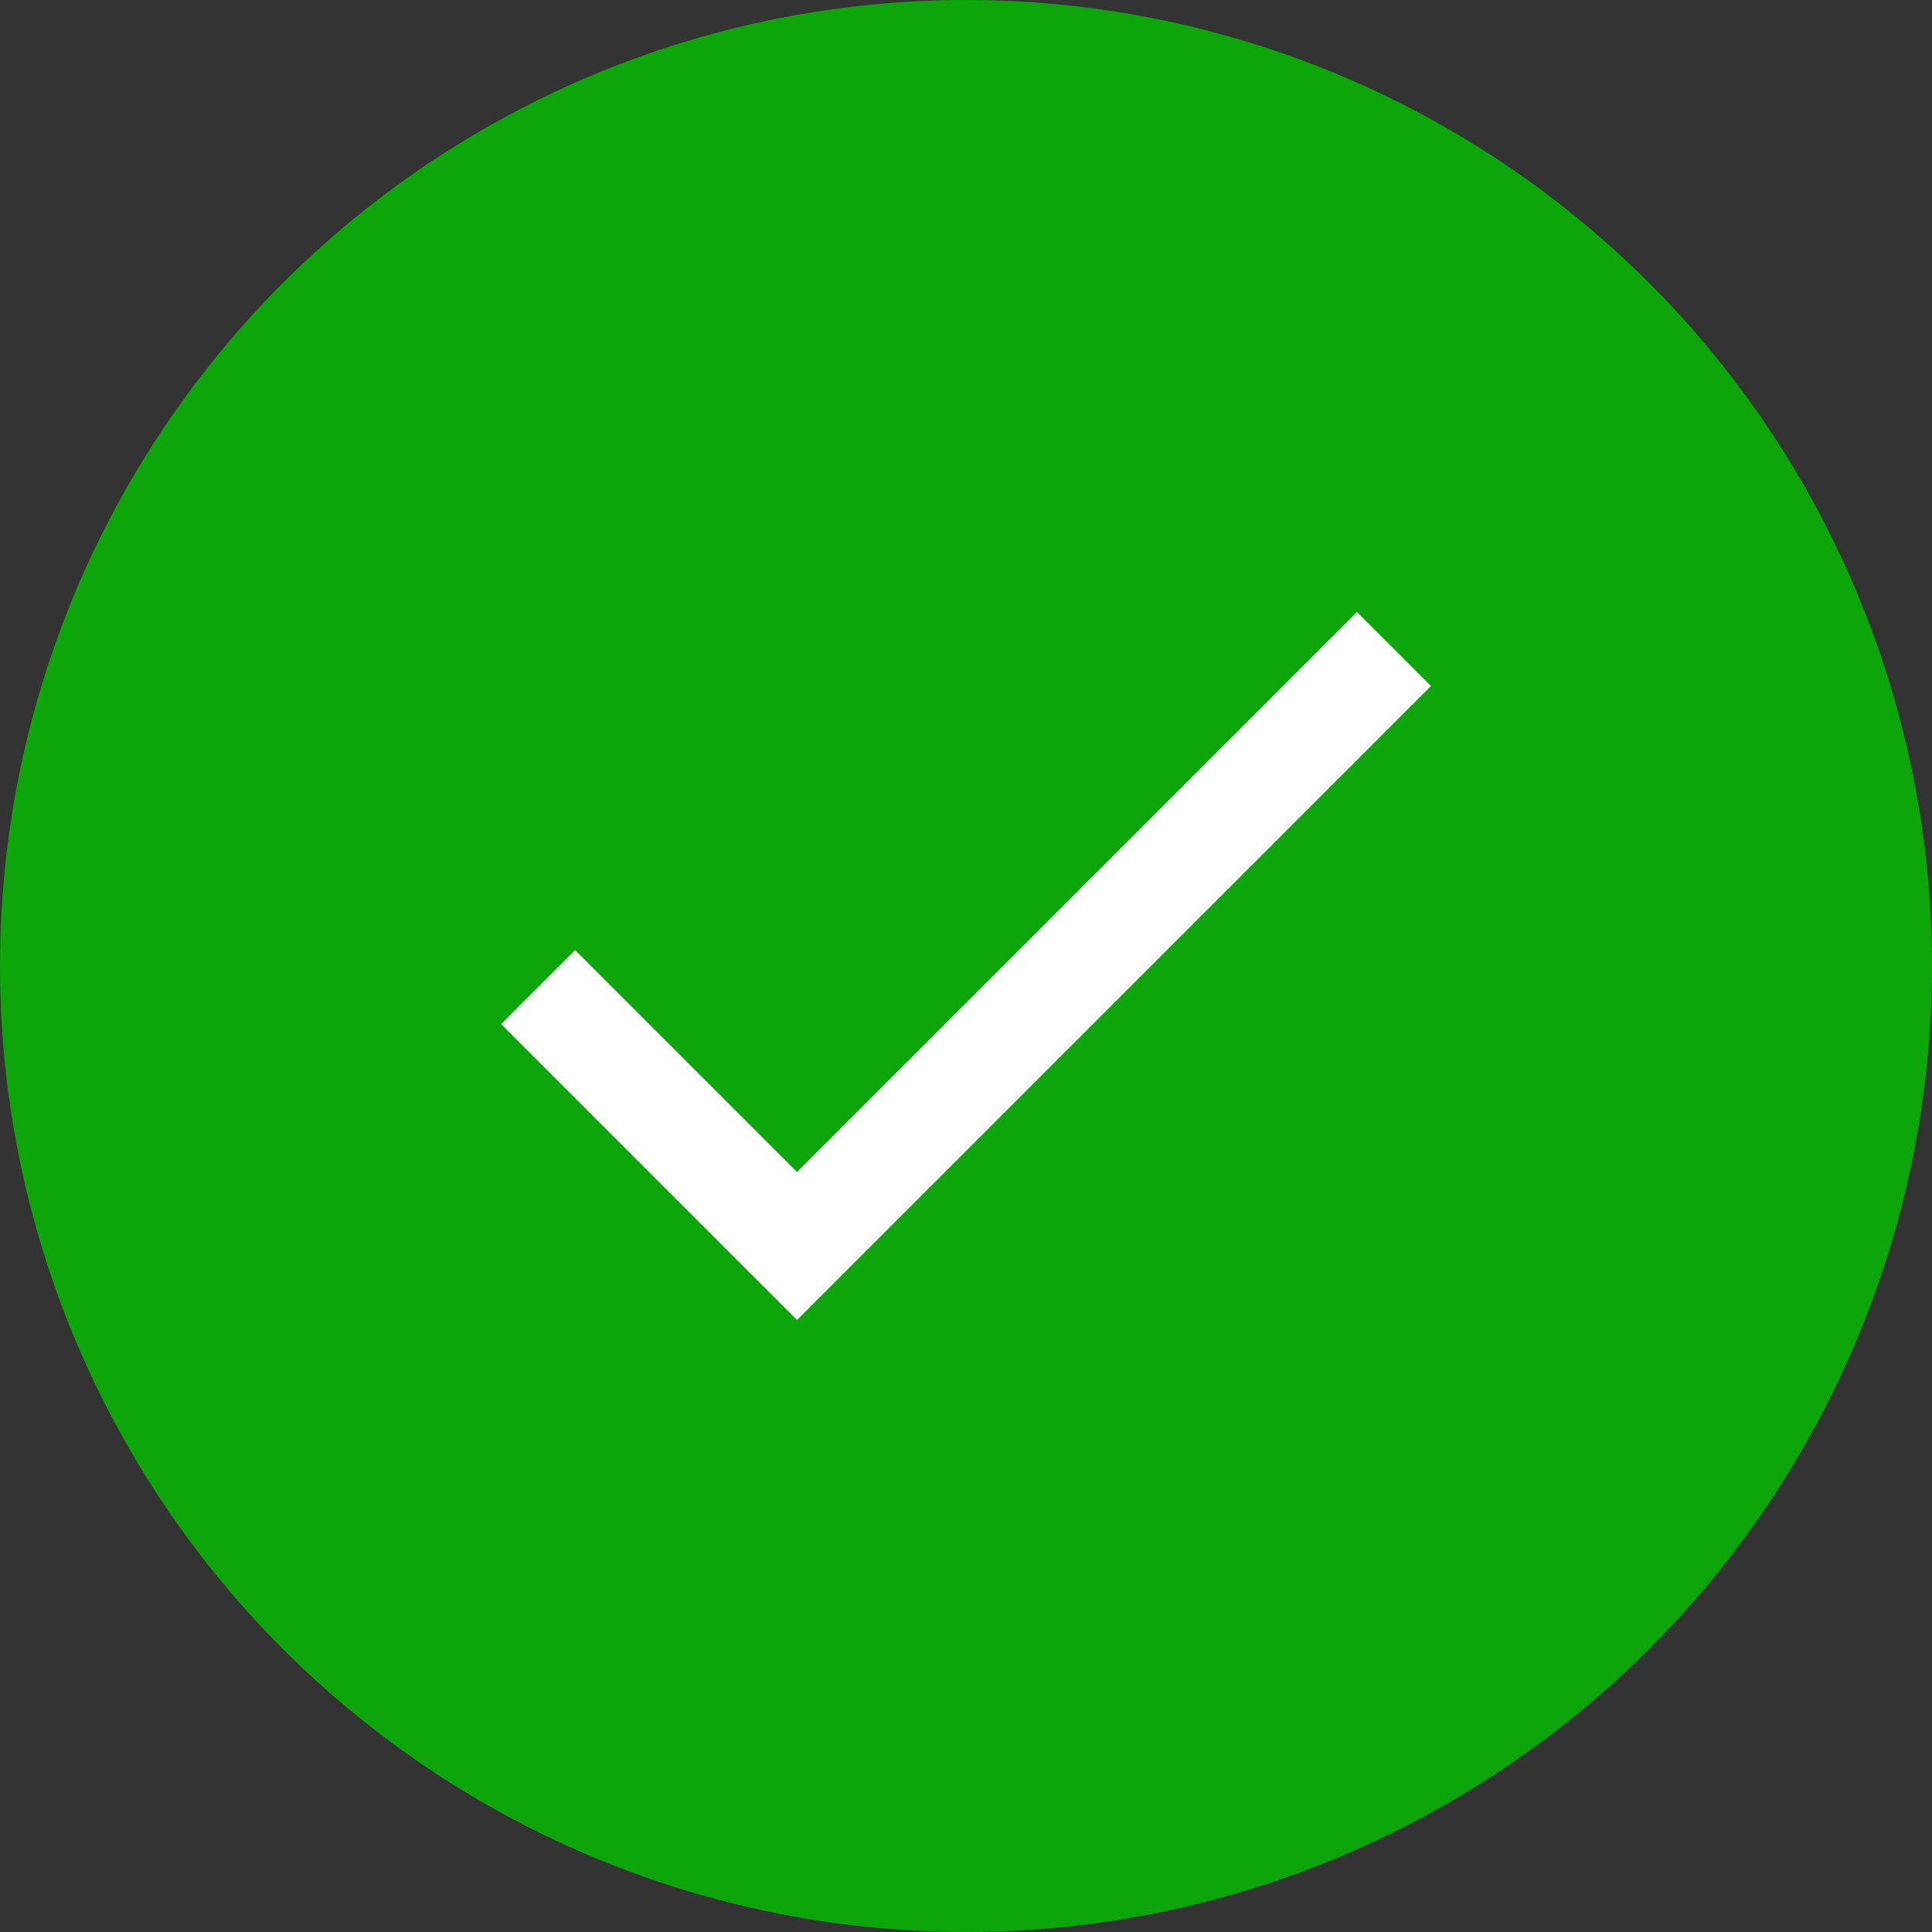 <svg width="64" height="64" viewBox="0 0 64 64" fill="none" xmlns="http://www.w3.org/2000/svg">
<rect x="0" y="0" width="64" height="64" fill="#333333" stroke="none"/>
<circle cx="32" cy="32" r="32" fill="#0DA60A"/>
<path d="M26.402 38.825L19.052 31.475L16.602 33.925L26.402 43.725L47.402 22.725L44.952 20.275L26.402 38.825Z" fill="white"/>
</svg>
